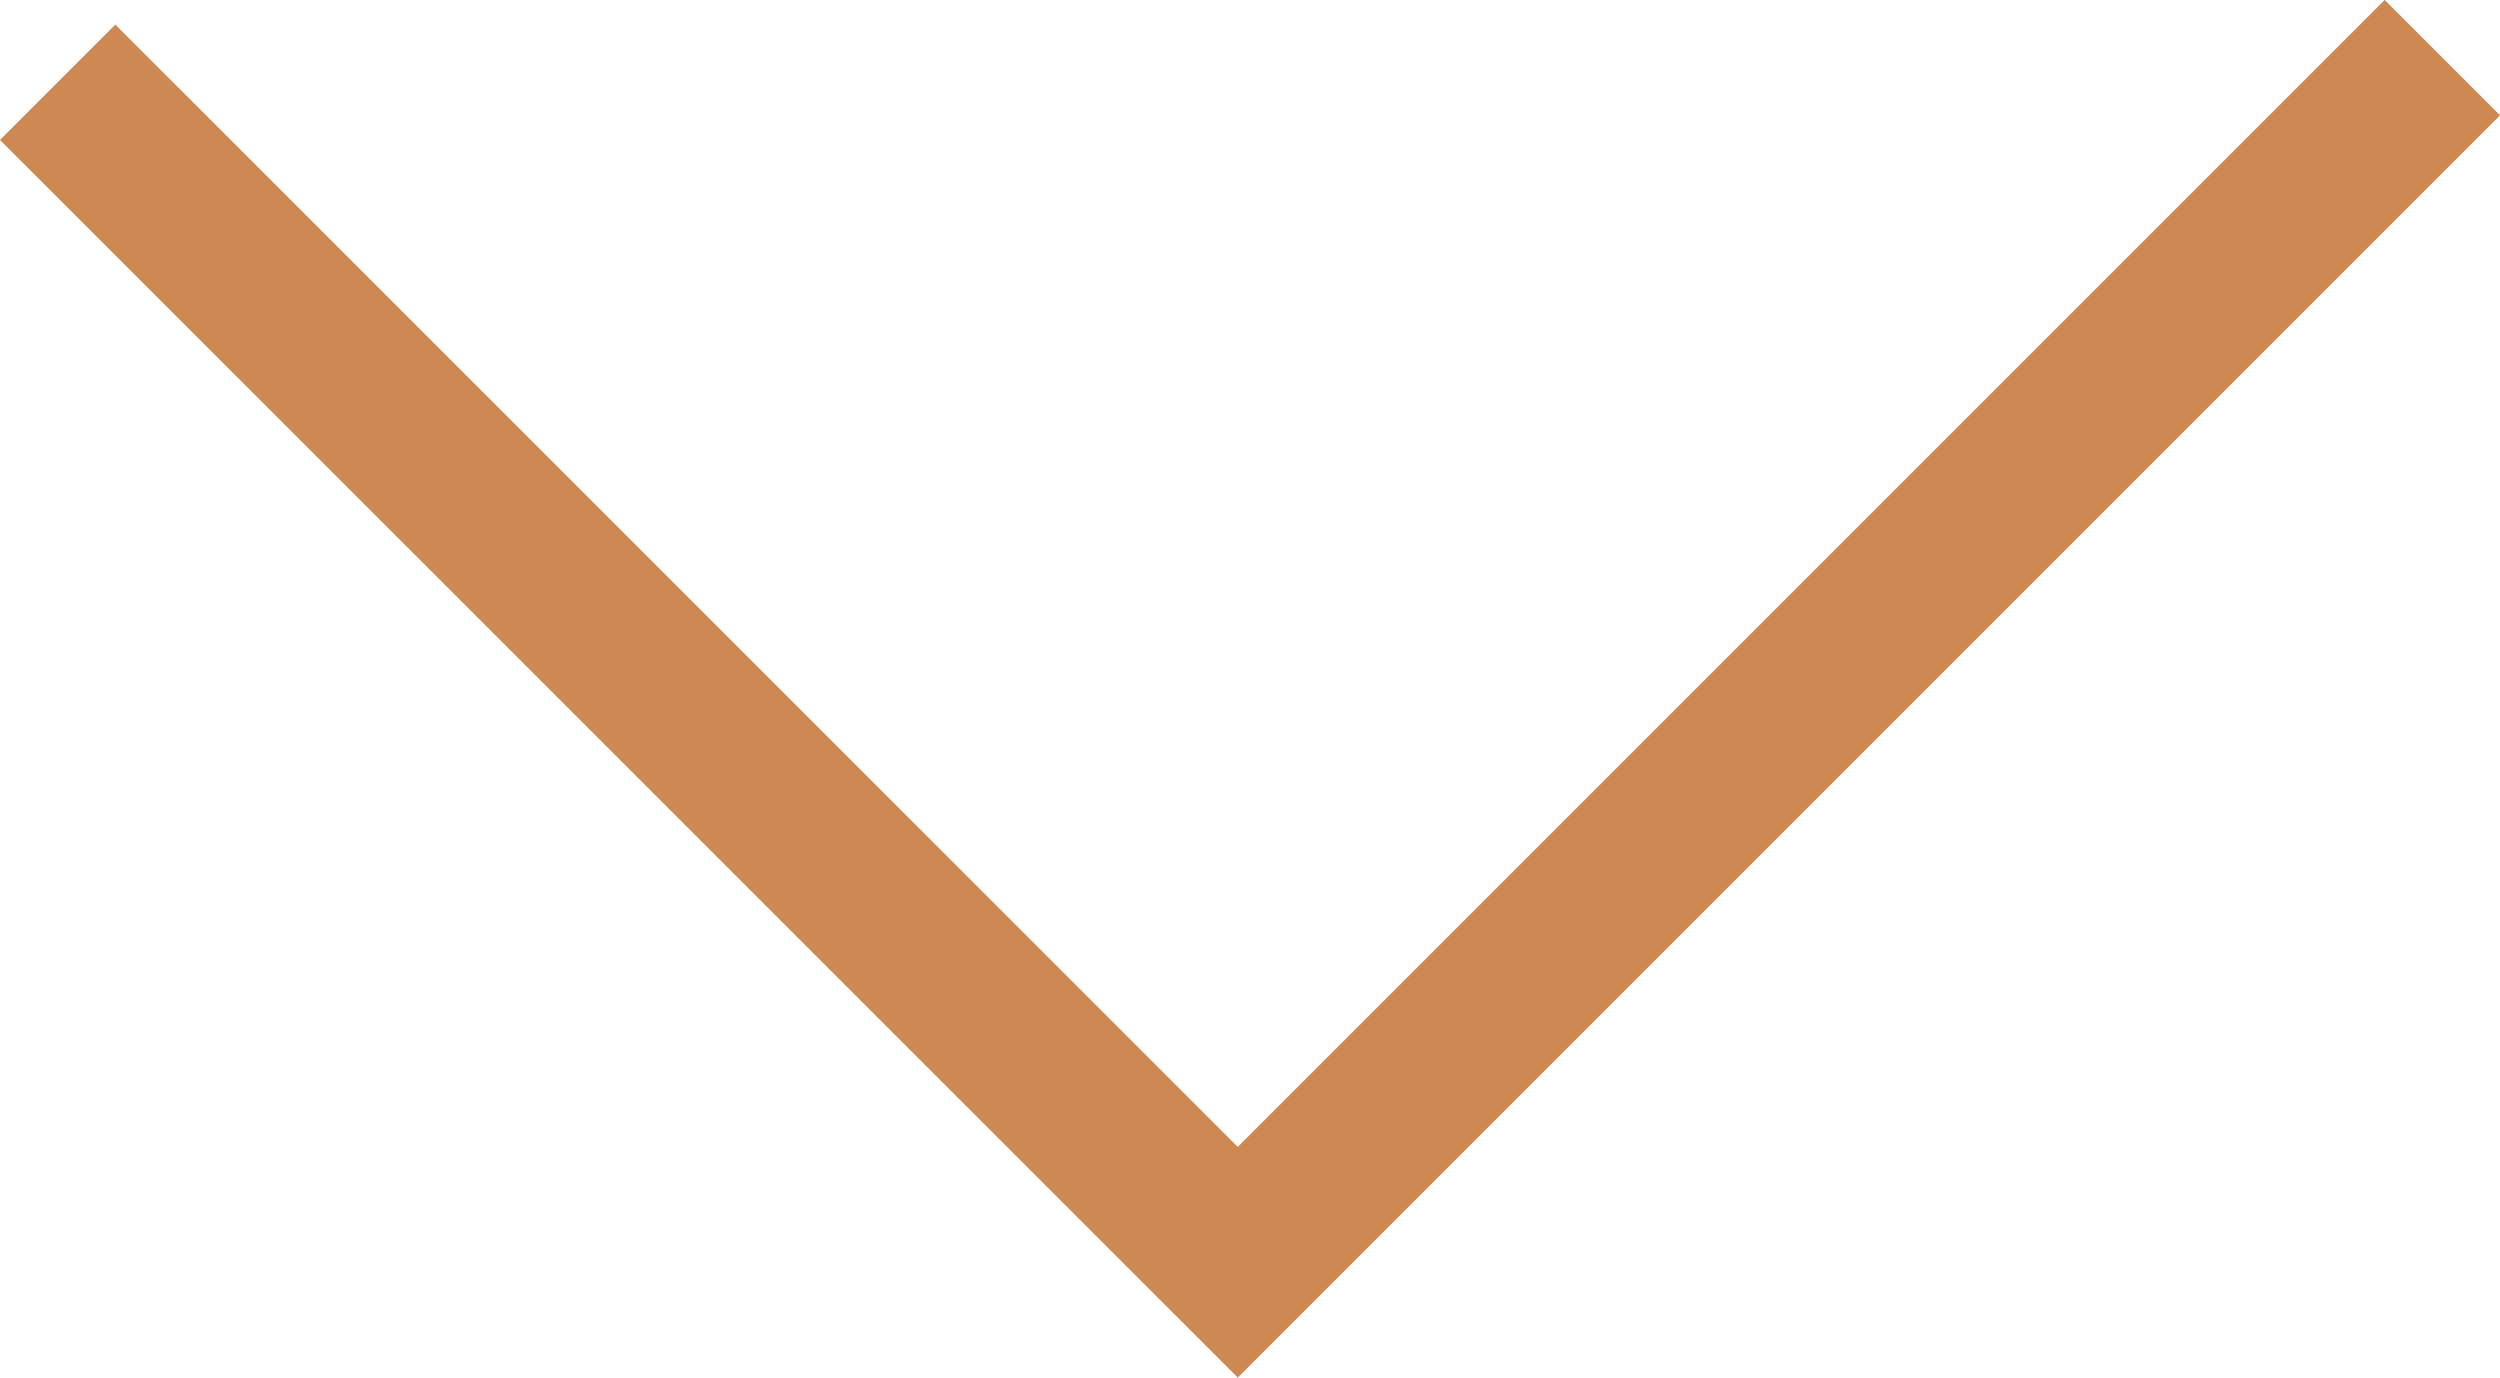 <svg xmlns="http://www.w3.org/2000/svg" viewBox="0 0 229.83 126.65"><defs><style>.cls-1{fill:none;stroke:#ce8851;stroke-miterlimit:10;stroke-width:15px;}</style></defs><title>arrow_1</title><g id="Layer_2" data-name="Layer 2"><g id="Layer_2-2" data-name="Layer 2"><polyline class="cls-1" points="5.3 7.56 113.79 116.04 224.53 5.3"/></g></g></svg>